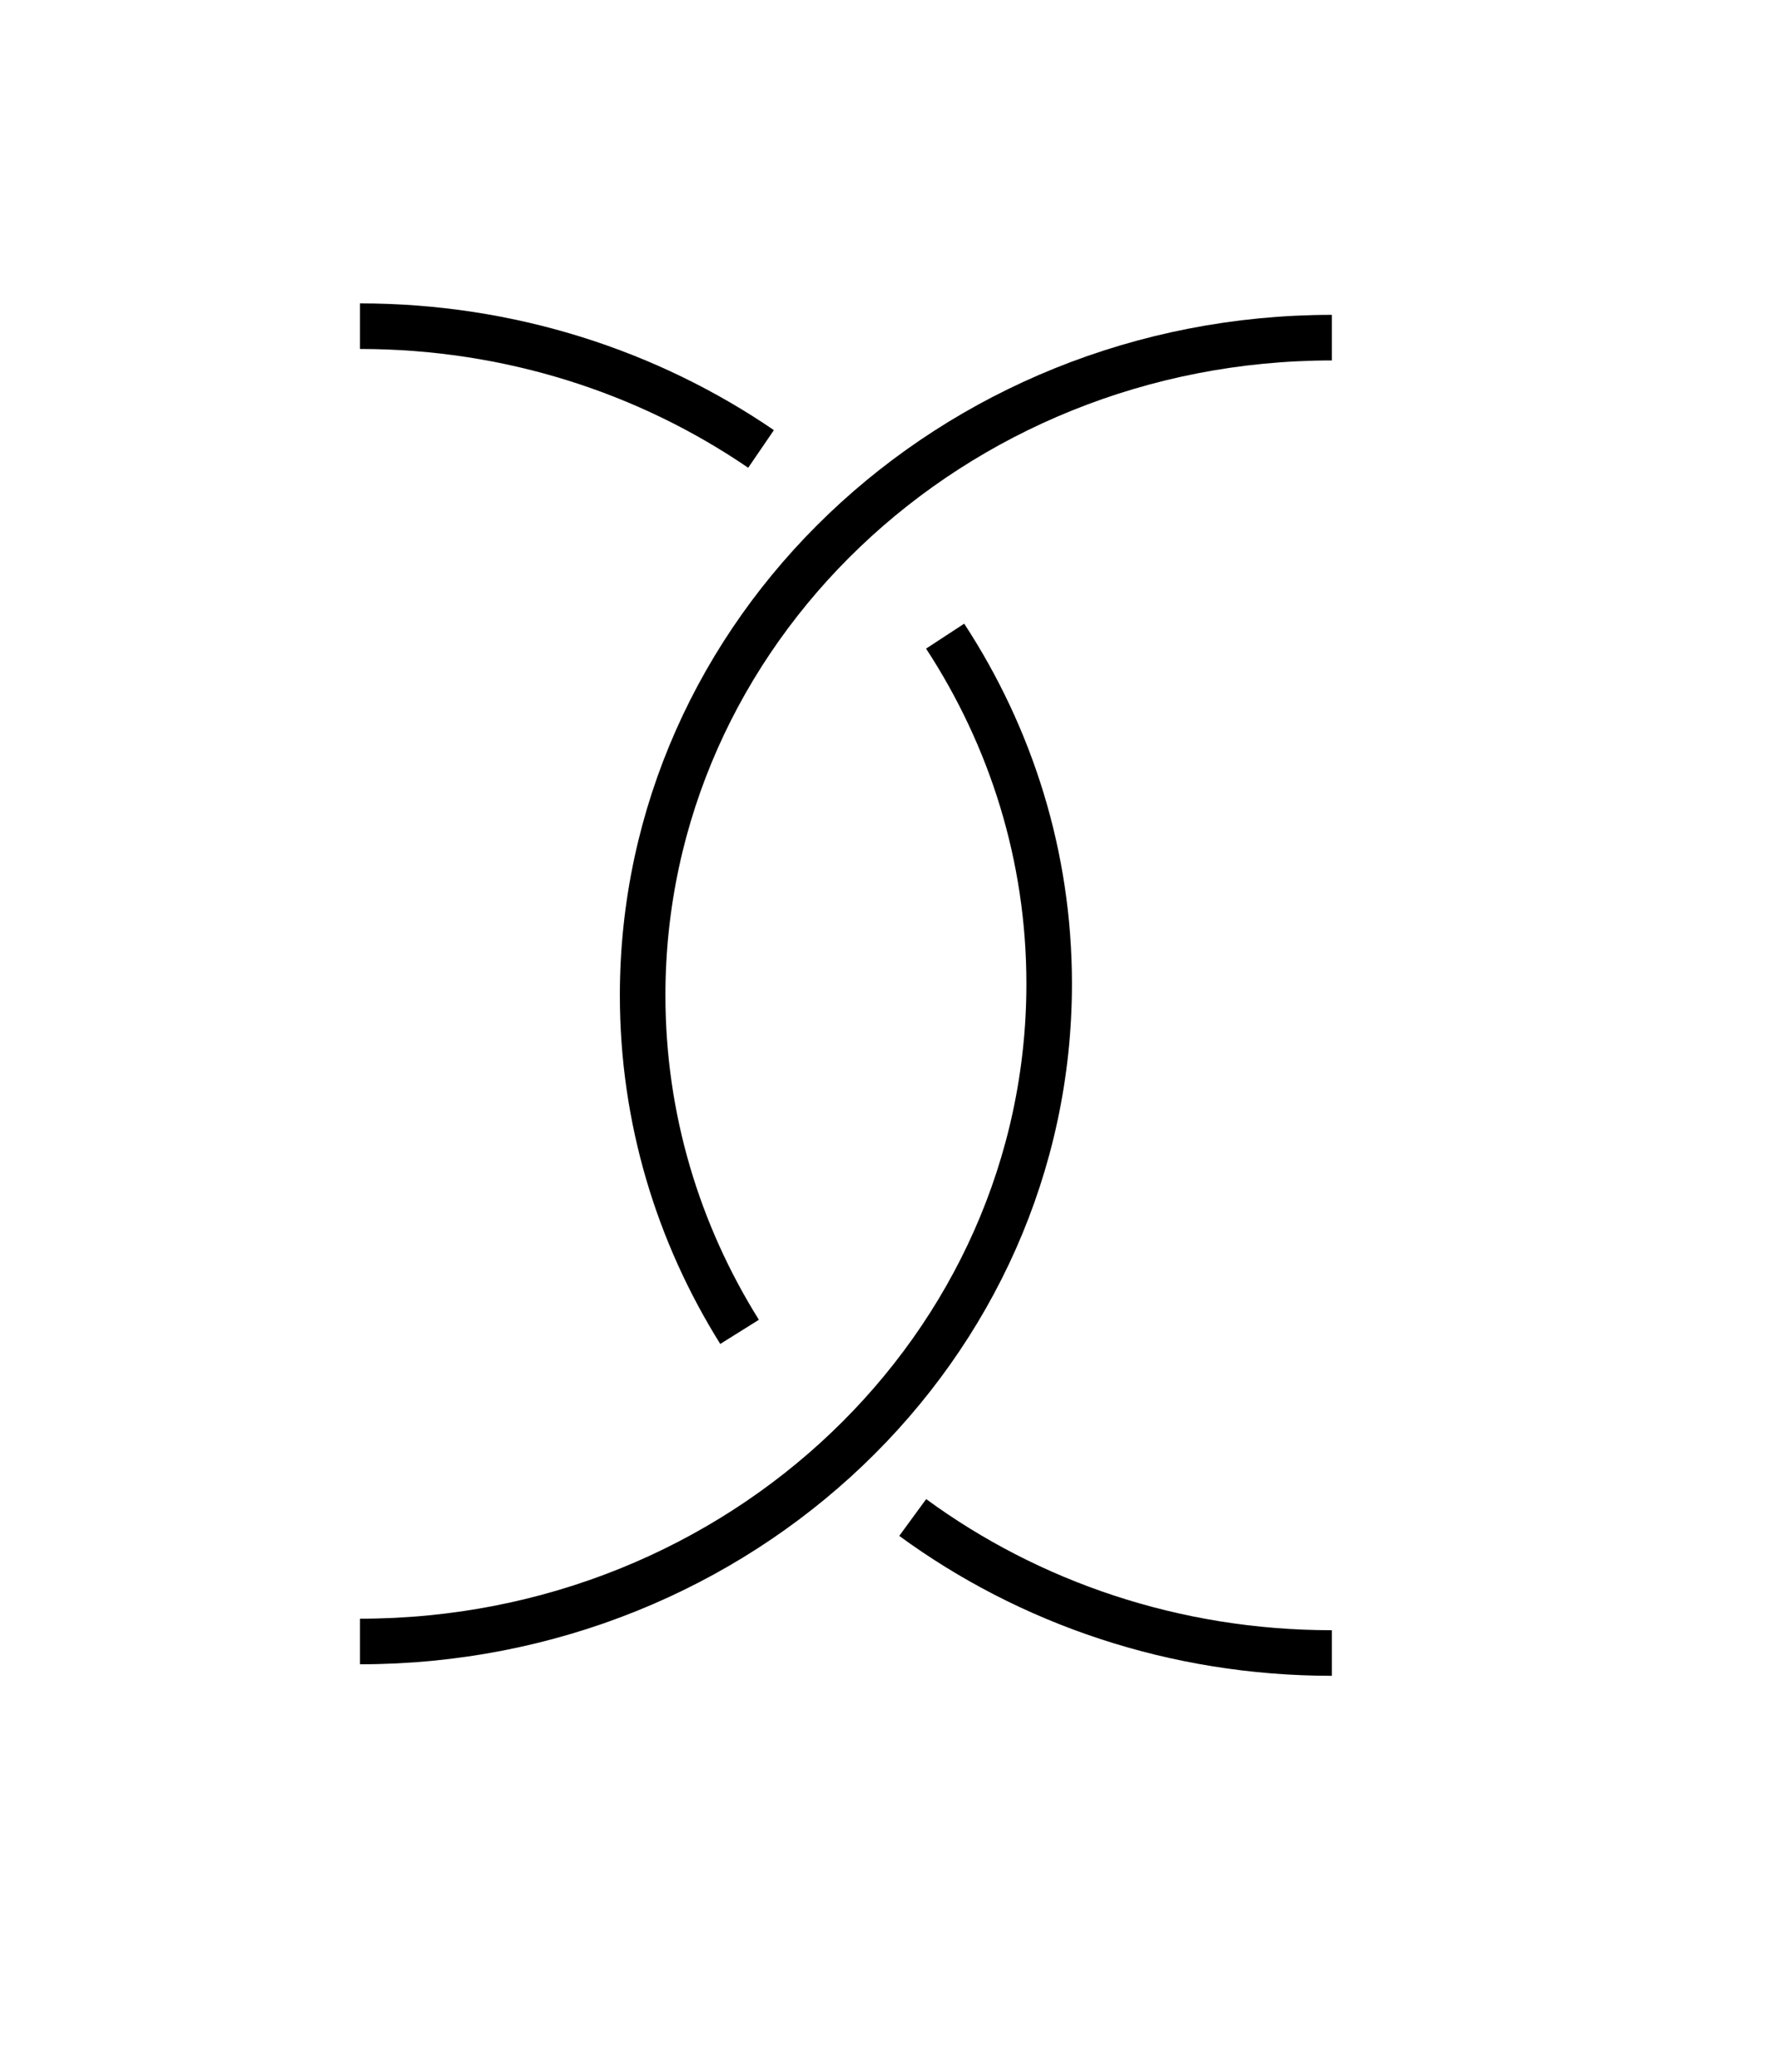 <?xml version="1.0" encoding="UTF-8" standalone="no"?>
<svg
   xmlns:dc="http://purl.org/dc/elements/1.1/"
   xmlns:cc="http://creativecommons.org/ns#"
   xmlns:rdf="http://www.w3.org/1999/02/22-rdf-syntax-ns#"
   xmlns:svg="http://www.w3.org/2000/svg"
   xmlns="http://www.w3.org/2000/svg"
   xmlns:sodipodi="http://sodipodi.sourceforge.net/DTD/sodipodi-0.dtd"
   xmlns:inkscape="http://www.inkscape.org/namespaces/inkscape"
   width="120"
   height="140"
   viewBox="0 0 31.75 37.042"
   version="1.1"
   id="svg28279"
   inkscape:version="1.0.2-2 (e86c870879, 2021-01-15)"
   sodipodi:docname="lunule.svg">
  <sodipodi:namedview
     id="namedview28281"
     pagecolor="#ffffff"
     bordercolor="#666666"
     borderopacity="1.0"
     inkscape:pageshadow="2"
     inkscape:pageopacity="0.0"
     inkscape:pagecheckerboard="0"
     inkscape:document-units="mm"
     showgrid="true"
     inkscape:zoom="2.7901515"
     inkscape:cx="154.2927"
     inkscape:cy="123.8284"
     inkscape:window-width="1920"
     inkscape:window-height="1001"
     inkscape:window-x="-9"
     inkscape:window-y="-9"
     inkscape:window-maximized="1"
     inkscape:current-layer="layer1"
     inkscape:document-rotation="0"
     units="px">
    <inkscape:grid
       type="xygrid"
       id="grid28512" />
  </sodipodi:namedview>
  <defs
     id="defs28276" />
  <g
     inkscape:label="Calque 1"
     inkscape:groupmode="layer"
     id="layer1">
    <g
       id="g21"
       transform="translate(-29.28,-28.859)"
       style="stroke-width:0.815;stroke-miterlimit:4;stroke-dasharray:none">
      <path
         style="fill:none;stroke:#000000;stroke-width:0.815;stop-color:#000000;stroke-miterlimit:4;stroke-dasharray:none"
         d="m 53.103,58.414 c -2.82,0 -5.42,-0.903 -7.497,-2.423 m -3.097,-3.319 c -1.101,-1.76 -1.734,-3.818 -1.734,-6.017 0,-6.494 5.519,-11.759 12.328,-11.759"
         id="path28385-2"
         sodipodi:nodetypes="ccccc" />
      <path
         style="fill:none;stroke:#000000;stroke-width:0.815;stop-color:#000000;stroke-miterlimit:4;stroke-dasharray:none"
         d="m 35.719,58.208 c 6.808,10e-7 12.328,-5.265 12.328,-11.759 0,-2.282 -0.682,-4.413 -1.861,-6.216 M 42.893,36.886 C 40.872,35.505 38.395,34.691 35.719,34.691"
         id="path28385-2-2"
         sodipodi:nodetypes="ccccc" />
    </g>
  </g>
</svg>
